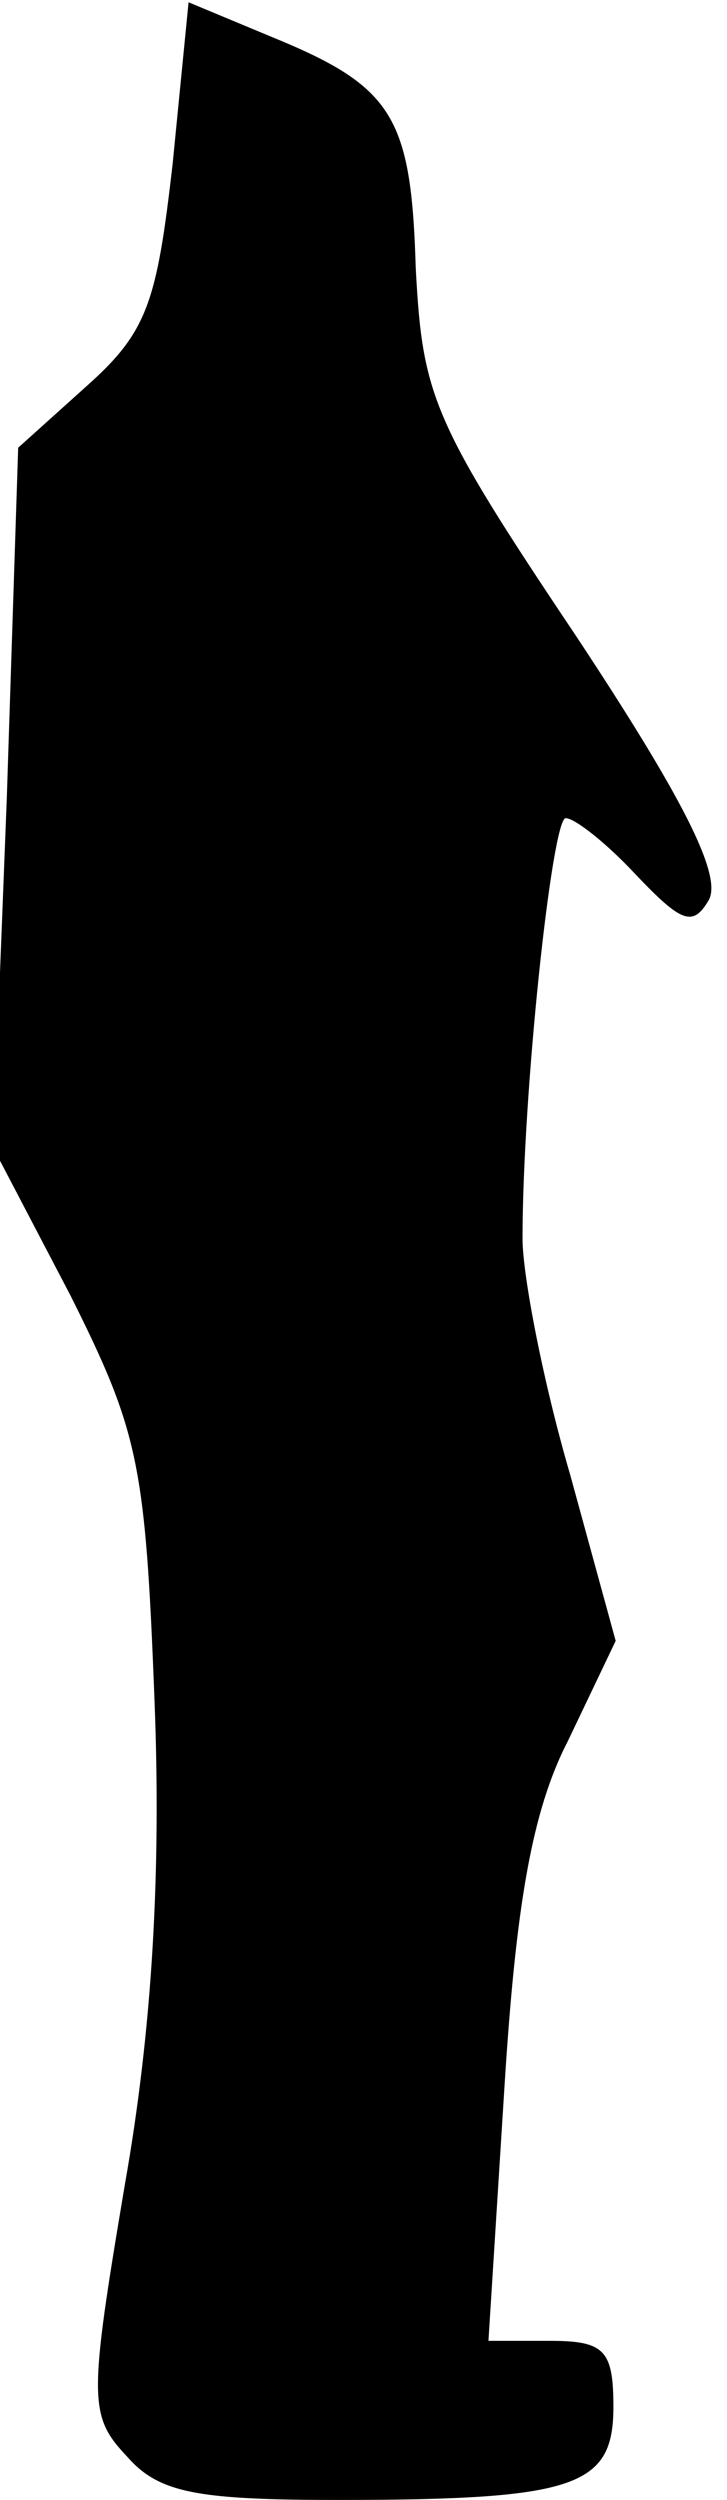 <?xml version="1.0" standalone="no"?>
<!DOCTYPE svg PUBLIC "-//W3C//DTD SVG 20010904//EN"
 "http://www.w3.org/TR/2001/REC-SVG-20010904/DTD/svg10.dtd">
<svg version="1.0" xmlns="http://www.w3.org/2000/svg"
 width="32pt" height="110pt" viewBox="0 0 32 110"
 preserveAspectRatio="xMidYMid meet">
<g transform="translate(0,110) scale(0.1,-0.1)"
fill="#000000" stroke="none">
<path fill="#000000" stroke="none" d="M76 1028 c-7 -61 -11 -74 -38 -98 l-30
-27 -5 -154 -6 -154 34 -65 c30 -60 33 -74 37 -178 3 -76 -1 -145 -13 -213
-16 -95 -16 -102 1 -120 14 -16 31 -19 93 -19 105 0 121 6 121 41 0 25 -4 29
-28 29 l-27 0 7 111 c5 80 12 122 28 153 l21 44 -20 73 c-12 41 -21 88 -21
104 0 64 13 185 19 185 4 0 18 -11 31 -25 20 -21 25 -23 32 -11 6 11 -12 46
-59 117 -63 94 -67 105 -70 161 -2 67 -10 80 -64 102 l-36 15 -7 -71z"/>
</g>
</svg>
